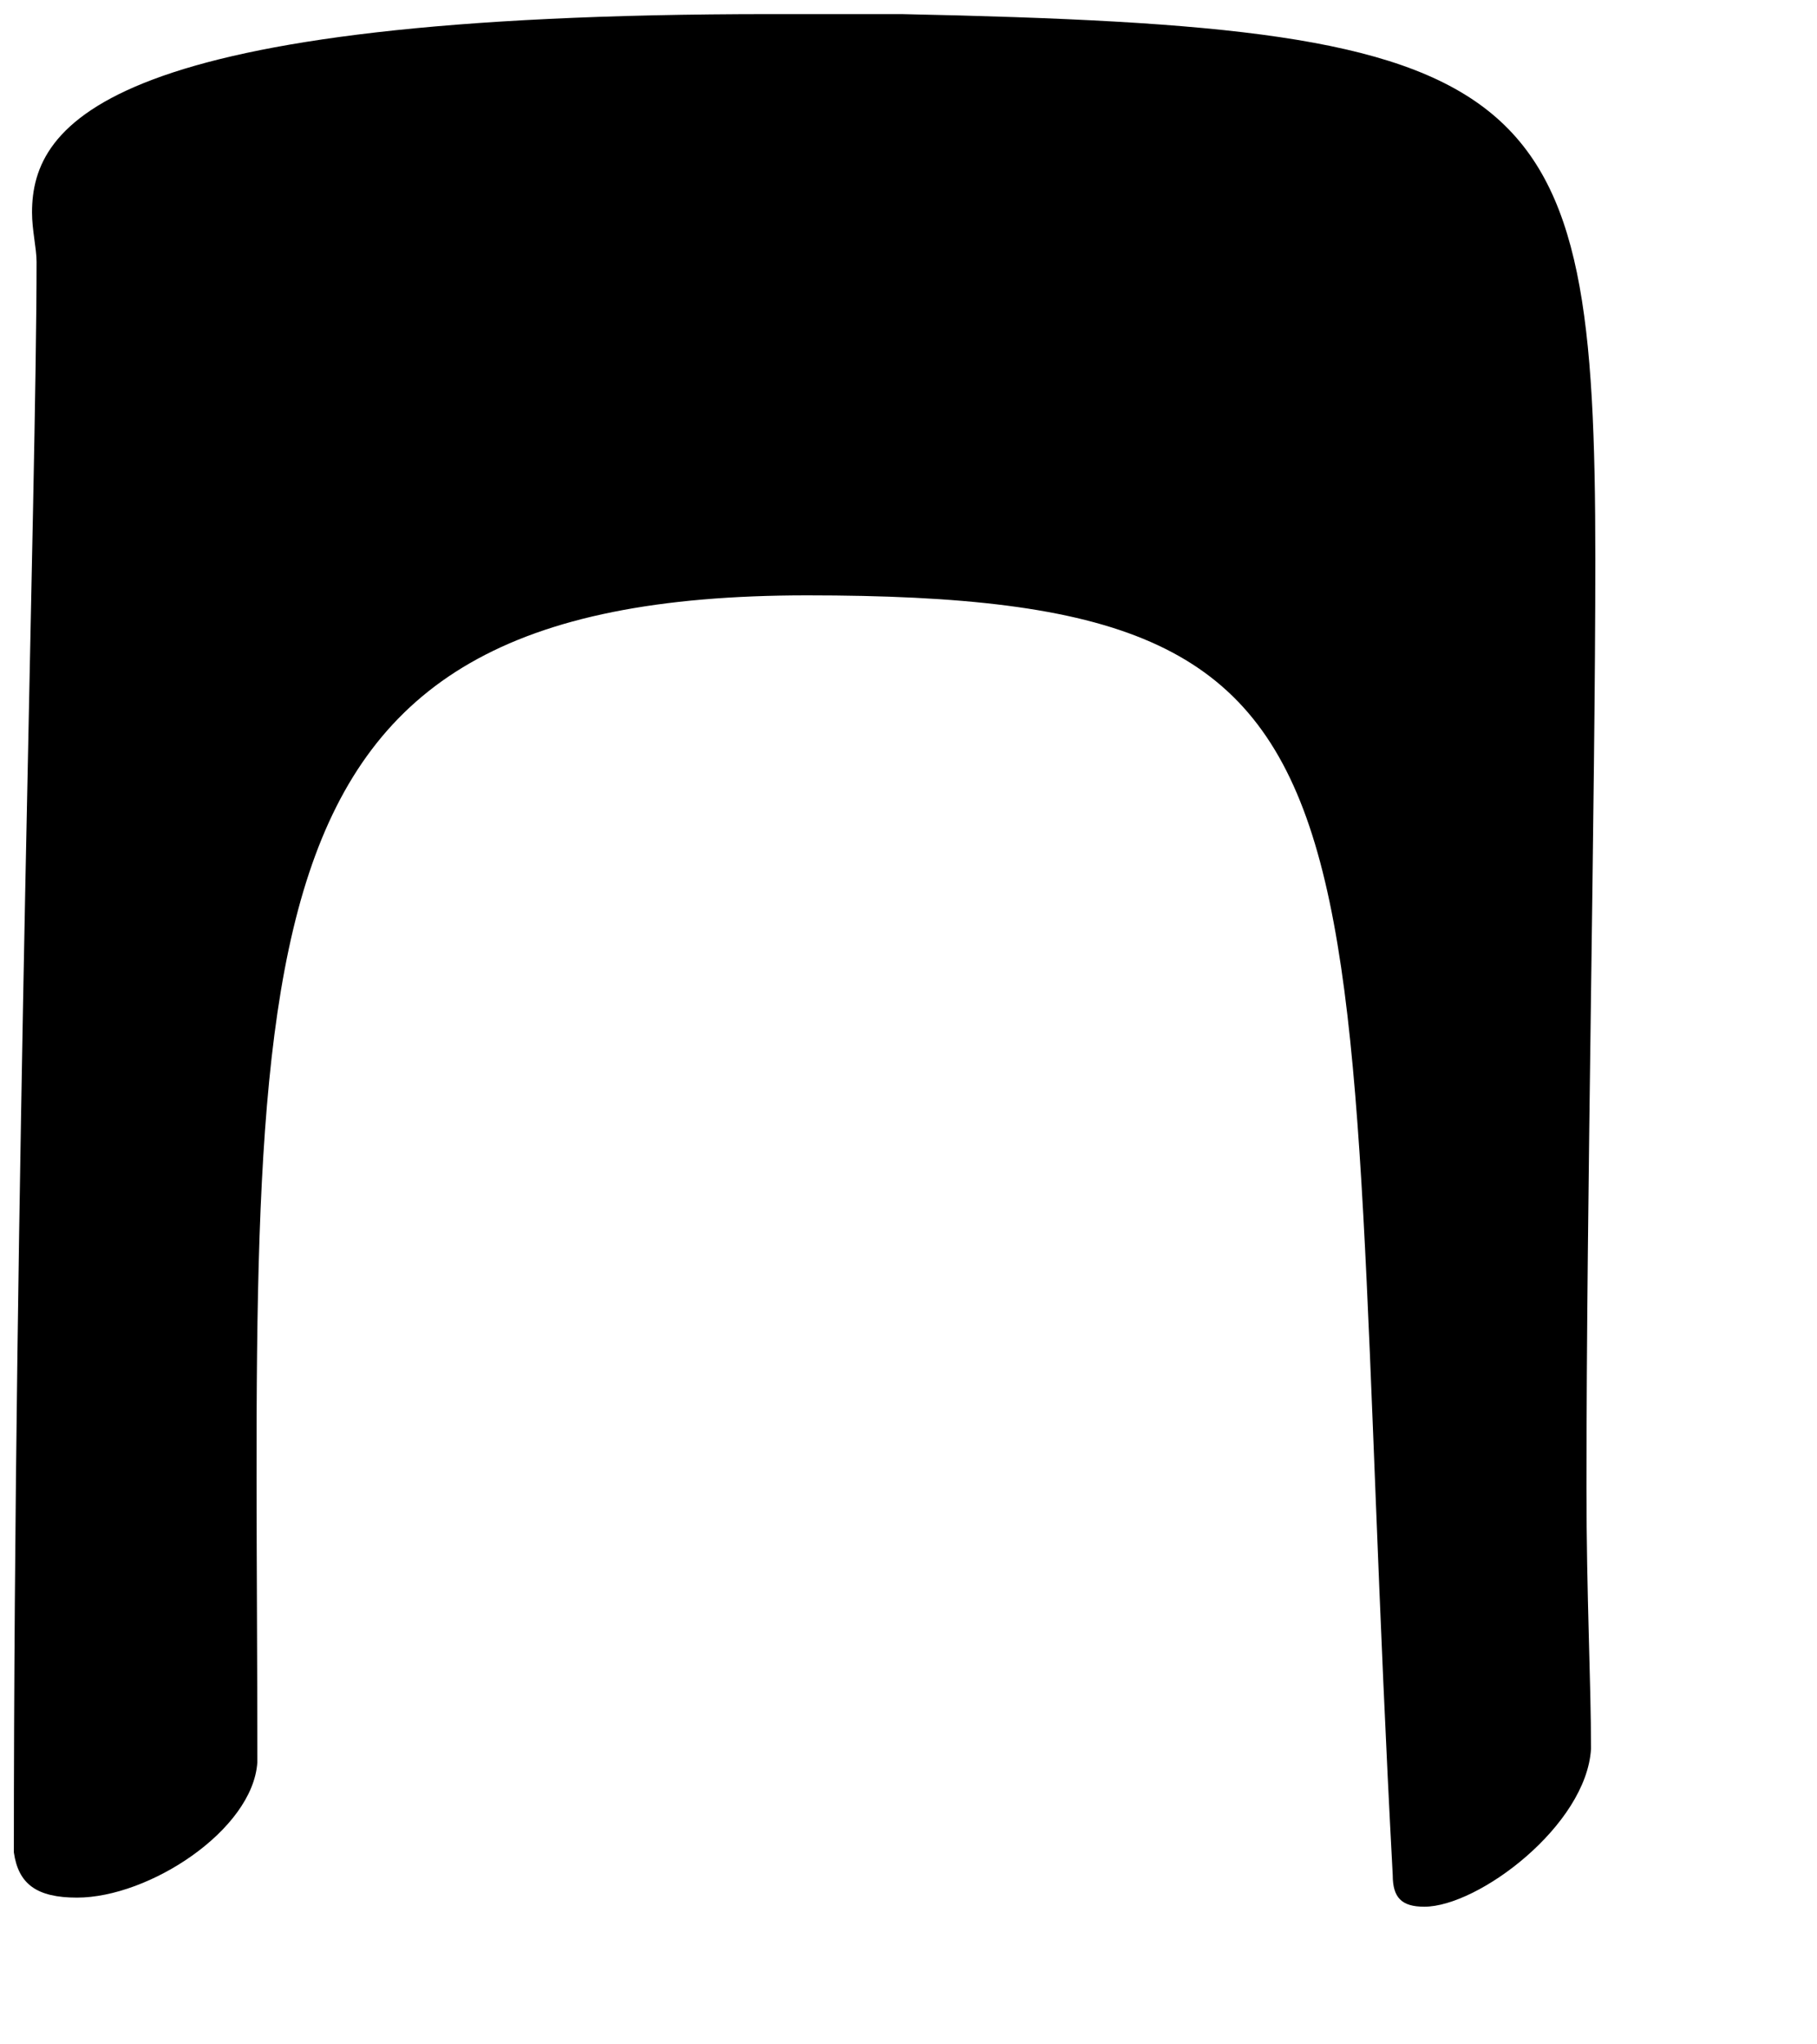 <?xml version="1.0" encoding="UTF-8" standalone="no"?><svg width="100%" height="100%" viewBox="0 0 8 9" version="1.1" xmlns="http://www.w3.org/2000/svg" xmlns:xlink="http://www.w3.org/1999/xlink" xml:space="preserve" xmlns:serif="http://www.serif.com/" style="fill-rule:evenodd;clip-rule:evenodd;stroke-linejoin:round;stroke-miterlimit:1.414;"><rect id="Down-Bow-Markings" serif:id="Down Bow Markings" x="0" y="0" width="7.092" height="8.439" style="fill:none;"/><path d="M0.061,8.155c0.02,0.139 0.1,0.199 0.278,0.199c0.318,0 0.774,-0.298 0.794,-0.595c0,-3.591 -0.199,-5.138 2.42,-5.138c2.718,0 2.321,0.833 2.579,5.634c0,0.099 0.039,0.139 0.139,0.139c0.238,0 0.714,-0.358 0.734,-0.695c0,-0.297 -0.02,-0.674 -0.02,-1.15c0,-1.29 0.039,-3.035 0.039,-4.087c0,-2.122 -0.238,-2.341 -3.055,-2.4l-0.575,0c-2.916,0 -3.253,0.476 -3.253,0.873c0,0.079 0.02,0.158 0.02,0.218c0,0.972 -0.1,4.086 -0.1,7.002Z" style="fill-rule:nonzero;"/></svg>
